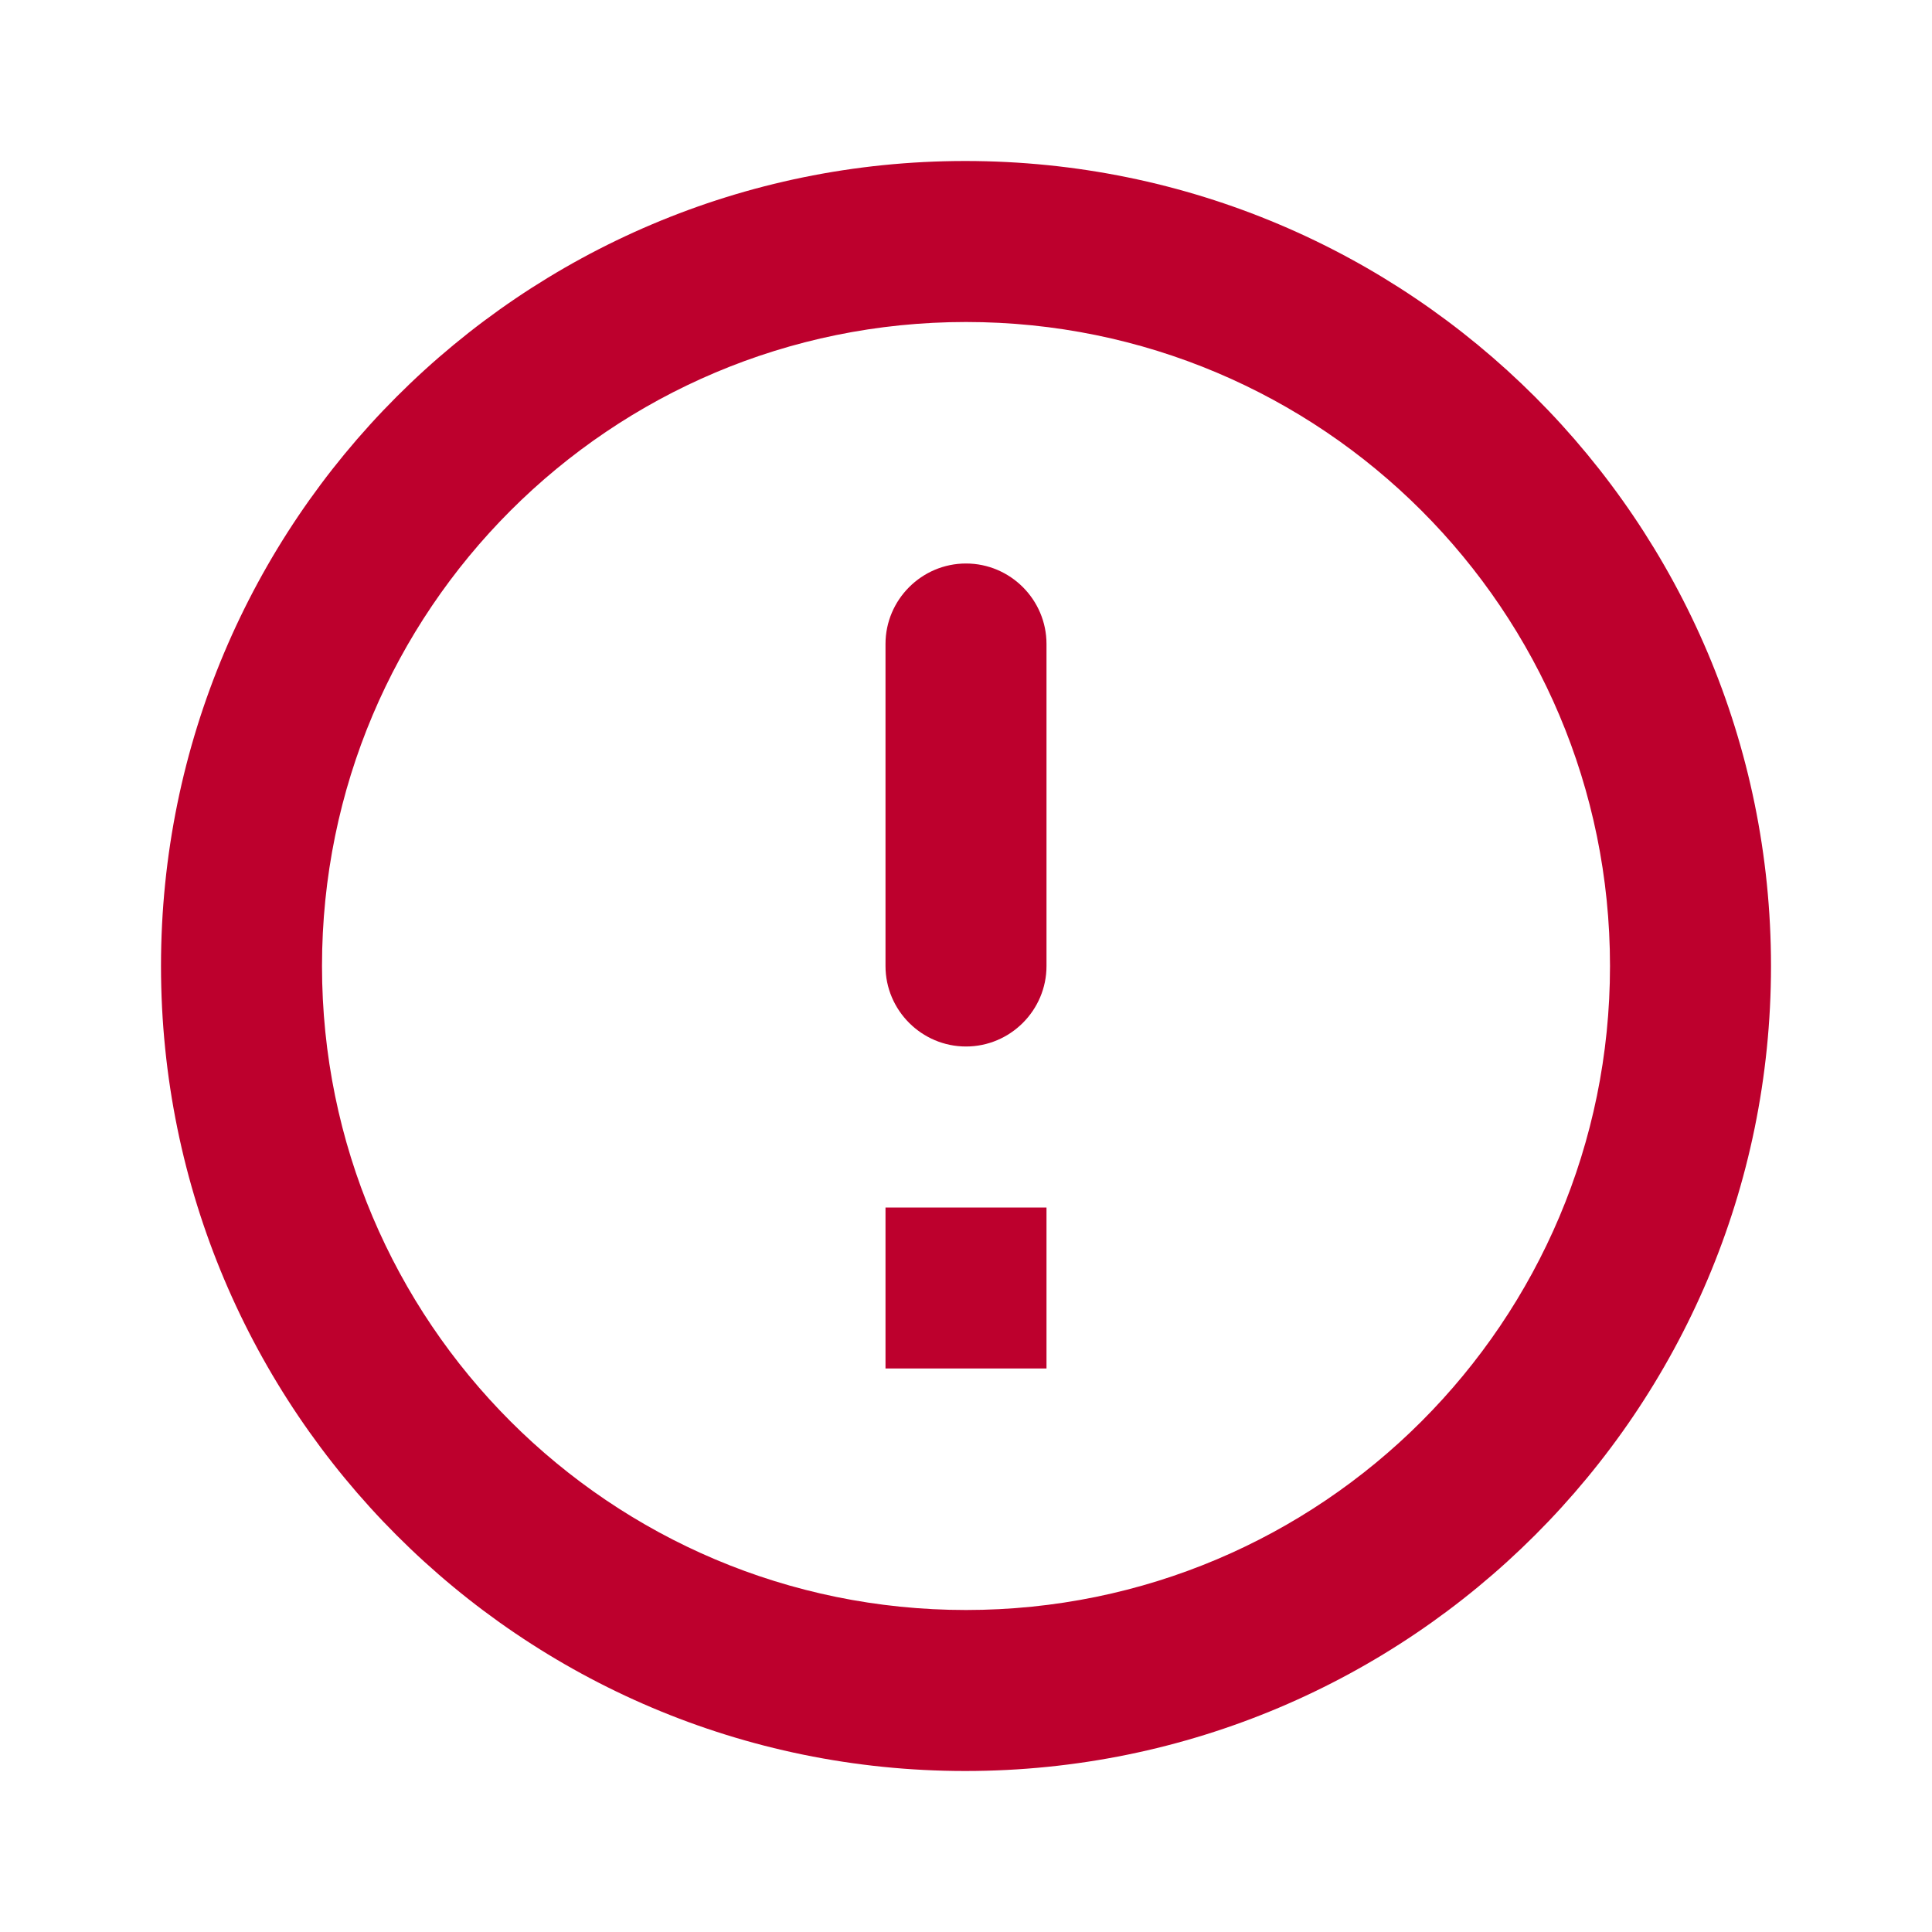 <svg width="30" height="30" viewBox="0 0 30 30" fill="none" xmlns="http://www.w3.org/2000/svg">
<path fill-rule="evenodd" clip-rule="evenodd" d="M2.5 15C2.5 8.1 8.088 2.5 14.988 2.5C21.9 2.5 27.5 8.1 27.5 15C27.5 21.9 21.9 27.5 14.988 27.5C8.088 27.5 2.5 21.9 2.5 15ZM16.25 10C16.25 9.312 15.688 8.75 15 8.75C14.312 8.75 13.75 9.312 13.75 10V15C13.75 15.688 14.312 16.25 15 16.25C15.688 16.25 16.25 15.688 16.25 15V10ZM15 25C9.475 25 5 20.525 5 15C5 9.475 9.475 5 15 5C20.525 5 25 9.475 25 15C25 20.525 20.525 25 15 25ZM13.75 18.75V21.25H16.25V18.75H13.75Z" fill="#BD002D"/>
</svg>
